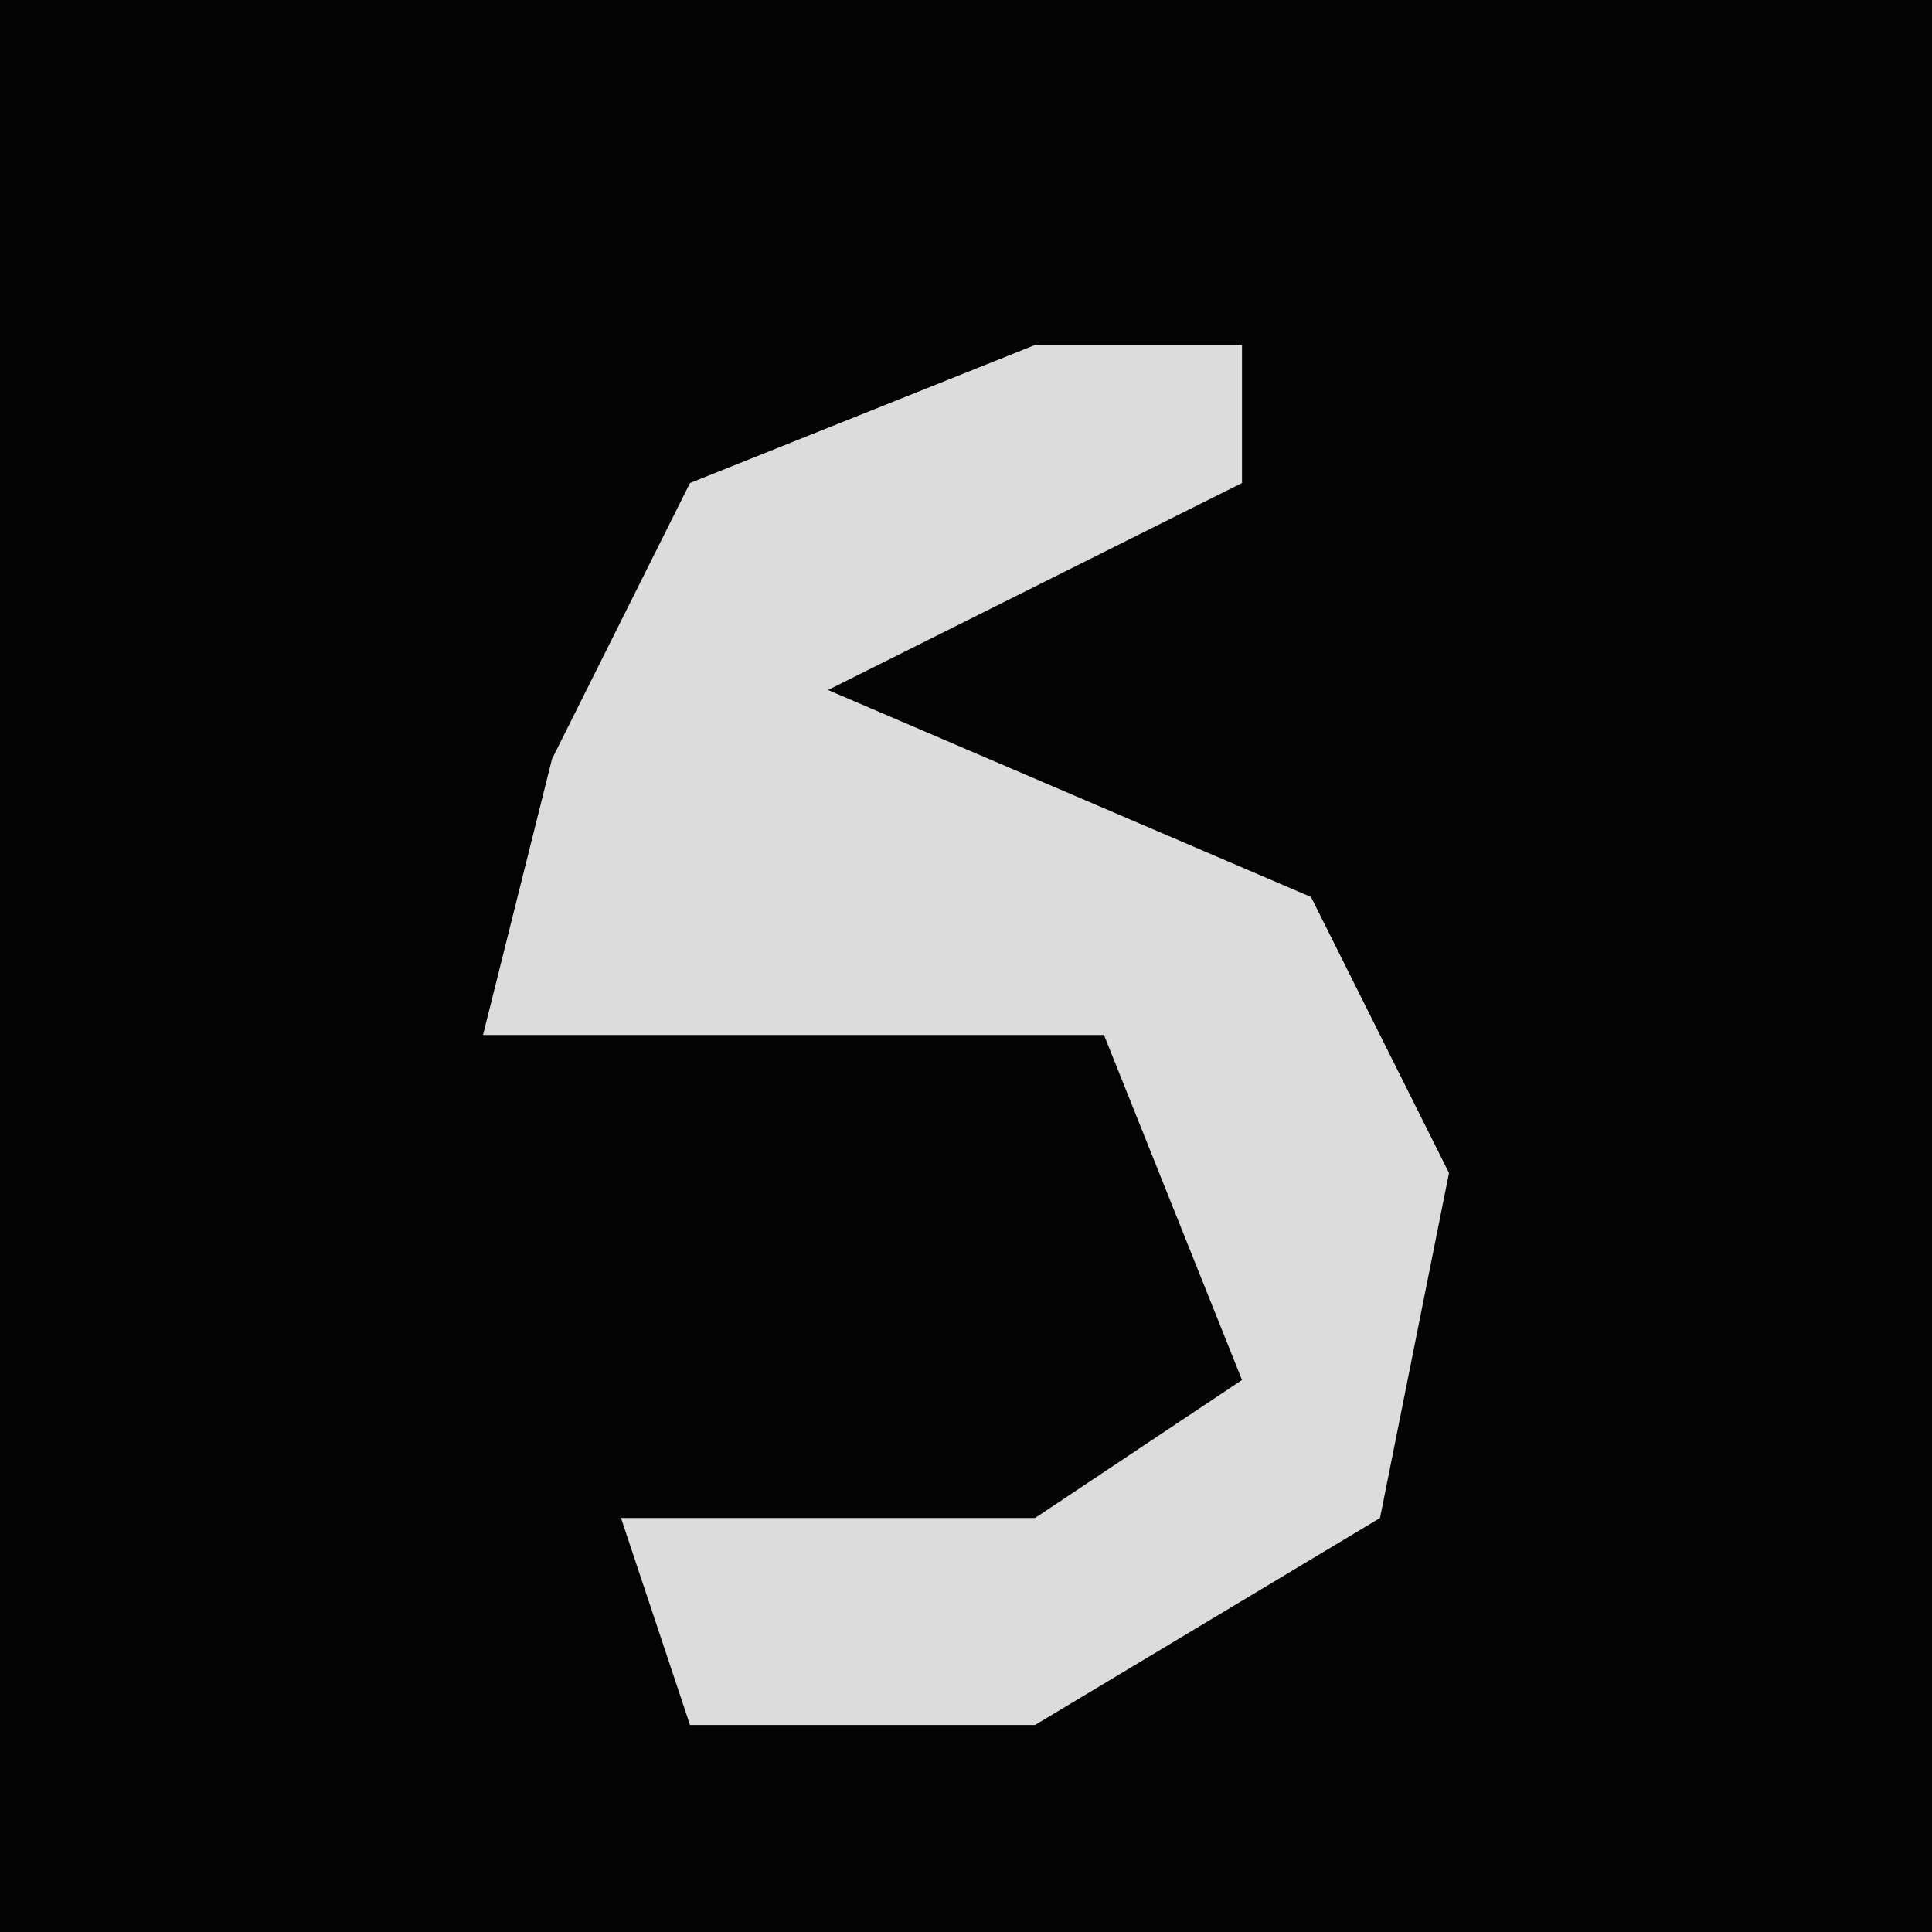 <?xml version="1.0" encoding="UTF-8"?>
<svg version="1.1" xmlns="http://www.w3.org/2000/svg" width="28" height="28">
<path d="M0,0 L28,0 L28,28 L0,28 Z " fill="#030303" transform="translate(0,0)"/>
<path d="M0,0 L3,0 L3,2 L-3,5 L4,8 L6,12 L5,17 L0,20 L-5,20 L-6,17 L0,17 L3,15 L1,10 L-8,10 L-7,6 L-5,2 Z " fill="#DCDCDC" transform="translate(15,5)"/>
</svg>
